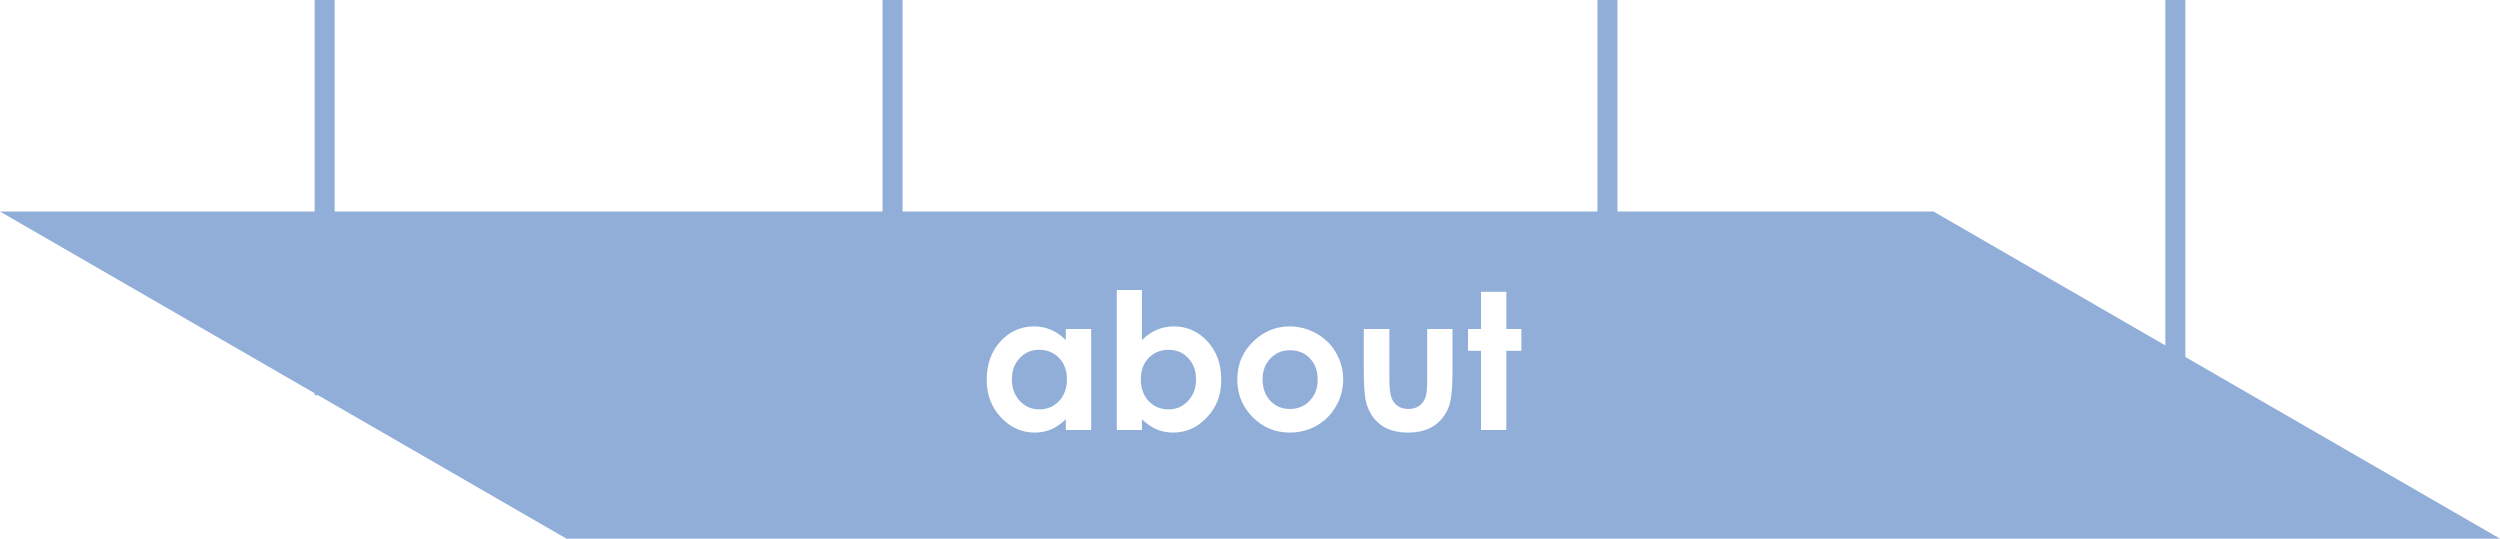 <?xml version="1.0" encoding="UTF-8"?><svg id="Layer_1" xmlns="http://www.w3.org/2000/svg" viewBox="0 0 499.86 107.7"><defs><style>.cls-1{fill:none;stroke:#91aed8;stroke-miterlimit:10;stroke-width:4px;}.cls-2{fill:#91aed8;}</style></defs><path class="cls-2" d="M211.75,71.57c1.05,1.09,1.58,2.51,1.58,4.27s-.53,3.24-1.58,4.35c-1.04,1.1-2.36,1.66-3.95,1.66s-2.84-.56-3.9-1.69c-1.05-1.13-1.58-2.56-1.58-4.3s.52-3.16,1.56-4.26c1.03-1.11,2.33-1.66,3.9-1.66s2.93,.54,3.97,1.63Z"/><path class="cls-2" d="M237.58,71.6c-1.04-1.11-2.35-1.66-3.94-1.66s-2.92,.54-3.97,1.63c-1.05,1.09-1.57,2.51-1.57,4.27s.52,3.24,1.57,4.35c1.05,1.1,2.38,1.66,3.97,1.66s2.85-.56,3.91-1.69,1.59-2.56,1.59-4.3-.52-3.16-1.56-4.26Zm0,0c-1.04-1.11-2.35-1.66-3.94-1.66s-2.92,.54-3.97,1.63c-1.05,1.09-1.57,2.51-1.57,4.27s.52,3.24,1.57,4.35c1.05,1.1,2.38,1.66,3.97,1.66s2.85-.56,3.91-1.69,1.59-2.56,1.59-4.3-.52-3.16-1.56-4.26Zm0,0c-1.04-1.11-2.35-1.66-3.94-1.66s-2.92,.54-3.97,1.63c-1.05,1.09-1.57,2.51-1.57,4.27s.52,3.24,1.57,4.35c1.05,1.1,2.38,1.66,3.97,1.66s2.85-.56,3.91-1.69,1.59-2.56,1.59-4.3-.52-3.16-1.56-4.26Zm24.33,.05c-1.04-1.08-2.36-1.62-3.97-1.62s-2.88,.55-3.93,1.64c-1.05,1.1-1.57,2.5-1.57,4.2s.52,3.18,1.55,4.27c1.04,1.09,2.35,1.63,3.93,1.63s2.91-.55,3.96-1.65c1.05-1.1,1.58-2.51,1.58-4.25s-.52-3.13-1.55-4.22Zm0,0c-1.04-1.08-2.36-1.62-3.97-1.62s-2.88,.55-3.93,1.64c-1.05,1.1-1.57,2.5-1.57,4.2s.52,3.18,1.55,4.27c1.04,1.09,2.35,1.63,3.93,1.63s2.91-.55,3.96-1.65c1.05-1.1,1.58-2.51,1.58-4.25s-.52-3.13-1.55-4.22Zm-24.33-.05c-1.04-1.11-2.35-1.66-3.94-1.66s-2.92,.54-3.97,1.63c-1.05,1.09-1.57,2.51-1.57,4.27s.52,3.24,1.57,4.35c1.05,1.1,2.38,1.66,3.97,1.66s2.85-.56,3.91-1.69,1.59-2.56,1.59-4.3-.52-3.16-1.56-4.26Zm197.37-1.38l-48.35-27.92H0l64.91,37.48,48.35,27.92H499.86l-64.91-37.48Zm-216.78,15.75h-5.07v-2.14c-.99,.94-1.98,1.62-2.97,2.04-1,.41-2.07,.62-3.24,.62-2.6,0-4.86-1.01-6.76-3.04-1.9-2.02-2.85-4.53-2.85-7.54s.92-5.67,2.76-7.66c1.84-1.99,4.07-2.99,6.71-2.99,1.21,0,2.34,.23,3.41,.69,1.06,.46,2.04,1.14,2.94,2.06v-2.23h5.07v20.19Zm23.15-2.52c-1.9,2.03-4.16,3.04-6.77,3.04-1.16,0-2.24-.21-3.24-.62-1.01-.42-2-1.1-2.99-2.04v2.14h-5.03v-27.98h5.03v10.02c.91-.92,1.9-1.6,2.97-2.06,1.06-.46,2.2-.69,3.41-.69,2.64,0,4.87,1,6.72,2.99,1.84,1.99,2.76,4.54,2.76,7.66s-.95,5.52-2.86,7.54Zm25.82-2.25c-.94,1.66-2.23,2.95-3.86,3.89-1.64,.93-3.44,1.4-5.4,1.4-2.9,0-5.37-1.03-7.42-3.09-2.04-2.06-3.07-4.56-3.07-7.51,0-3.15,1.16-5.78,3.47-7.88,2.03-1.83,4.36-2.75,7-2.75,1.9,0,3.69,.48,5.37,1.43s2.98,2.24,3.92,3.88c.94,1.63,1.41,3.39,1.41,5.29s-.47,3.68-1.42,5.34Zm23.28-6.87c0,3.53-.28,5.94-.83,7.24-.68,1.58-1.69,2.8-3.01,3.65-1.32,.84-3.01,1.27-5.05,1.27-2.21,0-4-.5-5.37-1.49s-2.33-2.37-2.88-4.13c-.4-1.23-.6-3.46-.6-6.68v-8.41h5.12v9.72c0,1.9,.13,3.21,.39,3.95,.26,.73,.68,1.3,1.26,1.71,.58,.41,1.29,.61,2.13,.61s1.56-.2,2.15-.6c.59-.4,1.02-.99,1.31-1.77,.21-.58,.32-1.82,.32-3.73v-9.89h5.06v8.55Zm13.77-4.19h-3.01v15.83h-5.06v-15.83h-2.6v-4.36h2.6v-7.44h5.06v7.44h3.01v4.36Zm-46.25-.11c-1.57,0-2.88,.55-3.93,1.64-1.05,1.1-1.57,2.5-1.57,4.2s.52,3.18,1.55,4.27c1.04,1.09,2.35,1.63,3.93,1.63s2.91-.55,3.96-1.65c1.05-1.1,1.58-2.51,1.58-4.25s-.52-3.13-1.55-4.22c-1.04-1.08-2.36-1.62-3.97-1.62Zm-24.3-.09c-1.59,0-2.92,.54-3.97,1.63-1.05,1.09-1.57,2.51-1.57,4.27s.52,3.24,1.57,4.35c1.05,1.1,2.38,1.66,3.97,1.66s2.85-.56,3.91-1.69,1.59-2.56,1.59-4.3-.52-3.16-1.56-4.26c-1.04-1.11-2.35-1.66-3.94-1.66Zm3.94,1.66c-1.04-1.11-2.35-1.66-3.94-1.66s-2.92,.54-3.97,1.63c-1.05,1.09-1.57,2.51-1.57,4.27s.52,3.24,1.57,4.35c1.05,1.1,2.38,1.66,3.97,1.66s2.85-.56,3.91-1.69,1.59-2.56,1.59-4.3-.52-3.16-1.56-4.26Zm24.33,.05c-1.04-1.08-2.36-1.62-3.97-1.62s-2.88,.55-3.93,1.64c-1.05,1.1-1.57,2.5-1.57,4.2s.52,3.18,1.55,4.27c1.04,1.09,2.35,1.63,3.93,1.63s2.91-.55,3.96-1.65c1.05-1.1,1.58-2.51,1.58-4.25s-.52-3.13-1.55-4.22Zm0,0c-1.04-1.08-2.36-1.62-3.97-1.62s-2.88,.55-3.93,1.64c-1.05,1.1-1.57,2.5-1.57,4.2s.52,3.18,1.55,4.27c1.04,1.09,2.35,1.63,3.93,1.63s2.91-.55,3.96-1.65c1.05-1.1,1.58-2.51,1.58-4.25s-.52-3.13-1.55-4.22Zm-24.33-.05c-1.04-1.11-2.35-1.66-3.94-1.66s-2.92,.54-3.97,1.63c-1.05,1.09-1.57,2.51-1.57,4.27s.52,3.24,1.57,4.35c1.05,1.1,2.38,1.66,3.97,1.66s2.85-.56,3.91-1.69,1.59-2.56,1.59-4.3-.52-3.16-1.56-4.26Z"/><line class="cls-1" x1="321.4" y1="97" x2="321.4" y2="0"/><line class="cls-1" x1="434.95" y1="89" x2="434.95" y2="0"/><line class="cls-1" x1="64.91" y1="79" x2="64.91" y2="0"/><line class="cls-1" x1="178.46" y1="99" x2="178.46" y2="0"/></svg>